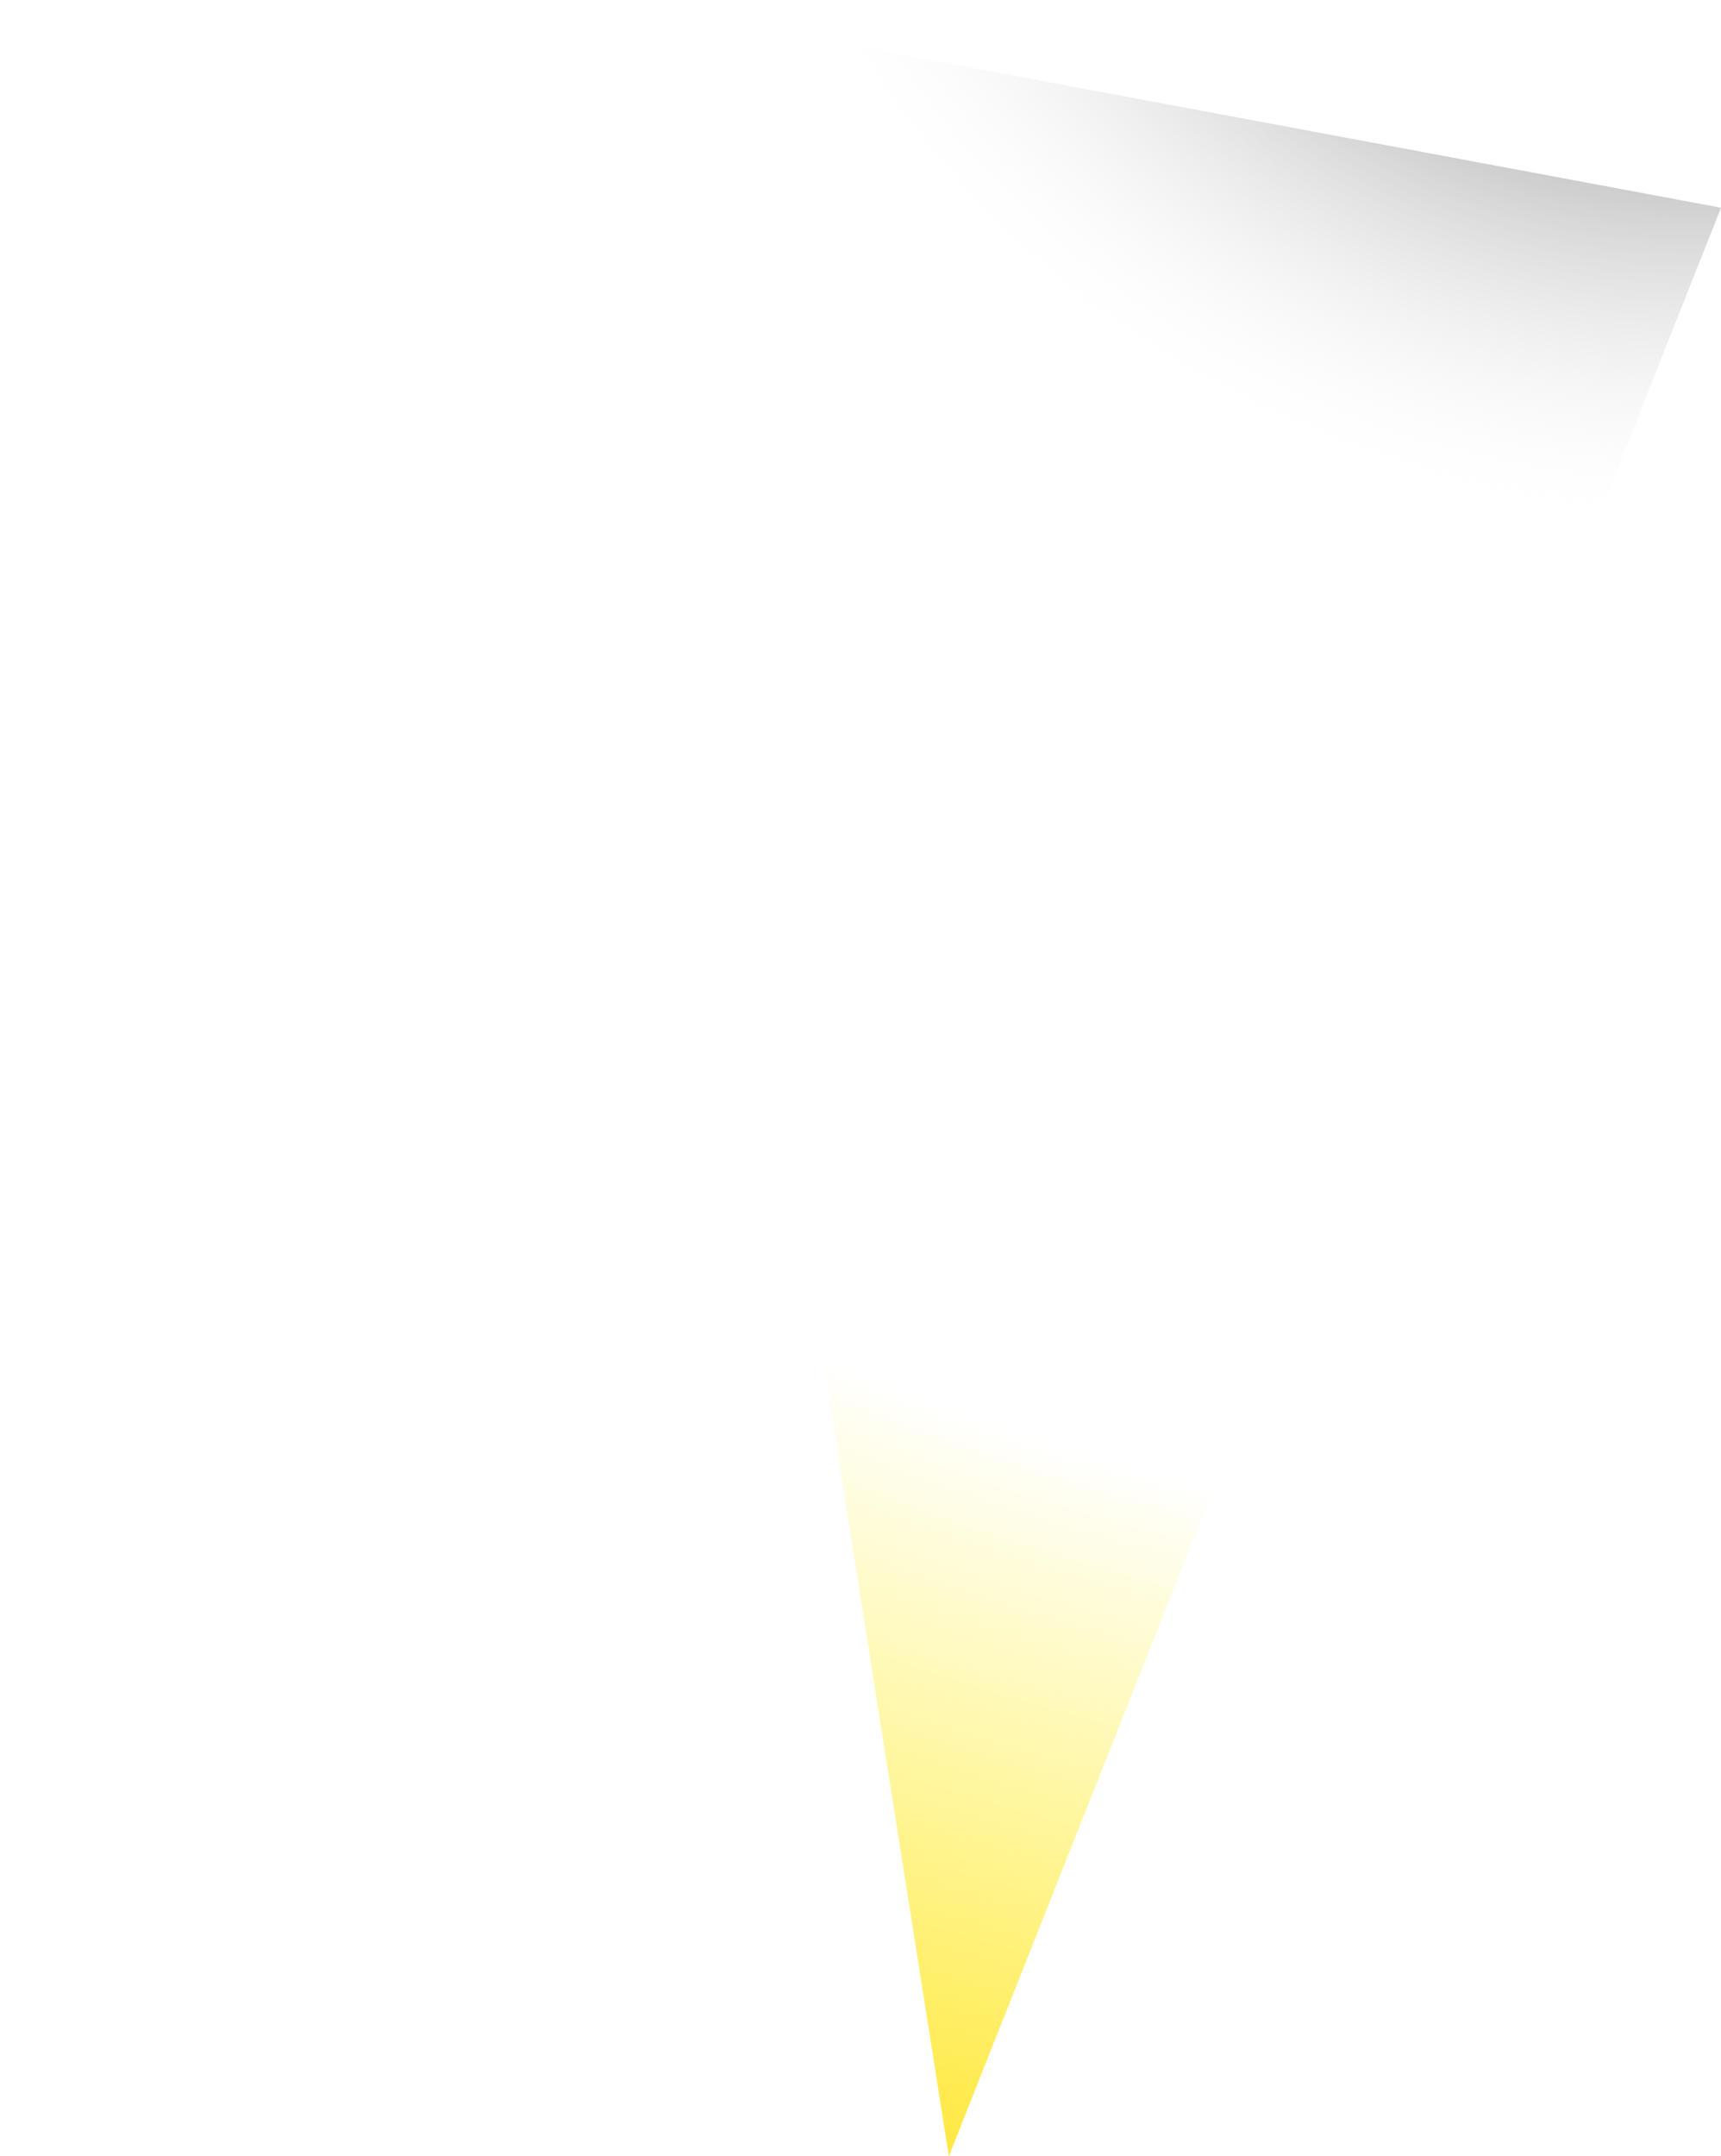 <?xml version="1.0" encoding="UTF-8" standalone="no"?>
<svg xmlns:xlink="http://www.w3.org/1999/xlink" height="150.0px" width="119.8px" xmlns="http://www.w3.org/2000/svg">
  <g transform="matrix(1.0, 0.0, 0.0, 1.0, 78.6, 195.9)">
    <path d="M-36.25 -195.9 L-12.55 -45.9 41.2 -181.45 -36.25 -195.9" fill="url(#gradient0)" fill-rule="evenodd" stroke="none">
      <animate attributeName="d" dur="2s" repeatCount="indefinite" values="M-36.25 -195.9 L-12.55 -45.9 41.2 -181.45 -36.25 -195.9;M-78.6 -187.75 L-12.25 -46.05 -1.8 -190.1 -78.6 -187.75"/>
    </path>
    <path d="M-36.25 -195.9 L41.2 -181.45 -12.55 -45.9 -36.25 -195.9" fill="none" stroke="#000000" stroke-linecap="round" stroke-linejoin="round" stroke-opacity="0.0" stroke-width="1.0">
      <animate attributeName="stroke" dur="2s" repeatCount="indefinite" values="#000000;#000001"/>
      <animate attributeName="stroke-width" dur="2s" repeatCount="indefinite" values="0.0;0.0"/>
      <animate attributeName="fill-opacity" dur="2s" repeatCount="indefinite" values="0.0;0.0"/>
      <animate attributeName="d" dur="2s" repeatCount="indefinite" values="M-36.25 -195.9 L41.2 -181.45 -12.55 -45.9 -36.25 -195.9;M-78.6 -187.75 L-1.8 -190.1 -12.25 -46.05 -78.6 -187.75"/>
    </path>
  </g>
  <defs>
    <radialGradient cx="0" cy="0" gradientTransform="matrix(0.198, -0.12, 0.157, 0.179, 36.25, -213.45)" gradientUnits="userSpaceOnUse" id="gradient0" r="819.2" spreadMethod="pad">
      <animateTransform additive="replace" attributeName="gradientTransform" dur="2s" from="1" repeatCount="indefinite" to="1" type="scale"/>
      <animateTransform additive="sum" attributeName="gradientTransform" dur="2s" from="36.25 -213.45" repeatCount="indefinite" to="-15.75 -220.35" type="translate"/>
      <animateTransform additive="sum" attributeName="gradientTransform" dur="2s" from="-31.267" repeatCount="indefinite" to="-46.806" type="rotate"/>
      <animateTransform additive="sum" attributeName="gradientTransform" dur="2s" from="0.231 0.235" repeatCount="indefinite" to="0.219 0.243" type="scale"/>
      <animateTransform additive="sum" attributeName="gradientTransform" dur="2s" from="10.196" repeatCount="indefinite" to="8.763" type="skewX"/>
      <stop offset="0.314" stop-color="#ffffff" stop-opacity="0.0">
        <animate attributeName="offset" dur="2s" repeatCount="indefinite" values="0.314;0.314"/>
        <animate attributeName="stop-color" dur="2s" repeatCount="indefinite" values="#ffffff;#ffffff"/>
        <animate attributeName="stop-opacity" dur="2s" repeatCount="indefinite" values="0.0;0.0"/>
      </stop>
      <stop offset="0.714" stop-color="#fff23c" stop-opacity="0.0">
        <animate attributeName="offset" dur="2s" repeatCount="indefinite" values="0.714;0.714"/>
        <animate attributeName="stop-color" dur="2s" repeatCount="indefinite" values="#fff23c;#ffdfb9"/>
        <animate attributeName="stop-opacity" dur="2s" repeatCount="indefinite" values="0.0;0.427"/>
      </stop>
      <stop offset="1.0" stop-color="#ffe83f">
        <animate attributeName="offset" dur="2s" repeatCount="indefinite" values="1.0;0.957"/>
        <animate attributeName="stop-color" dur="2s" repeatCount="indefinite" values="#ffe83f;#ffcfab"/>
        <animate attributeName="stop-opacity" dur="2s" repeatCount="indefinite" values="1.0;1.0"/>
      </stop>
    </radialGradient>
  </defs>
</svg>
